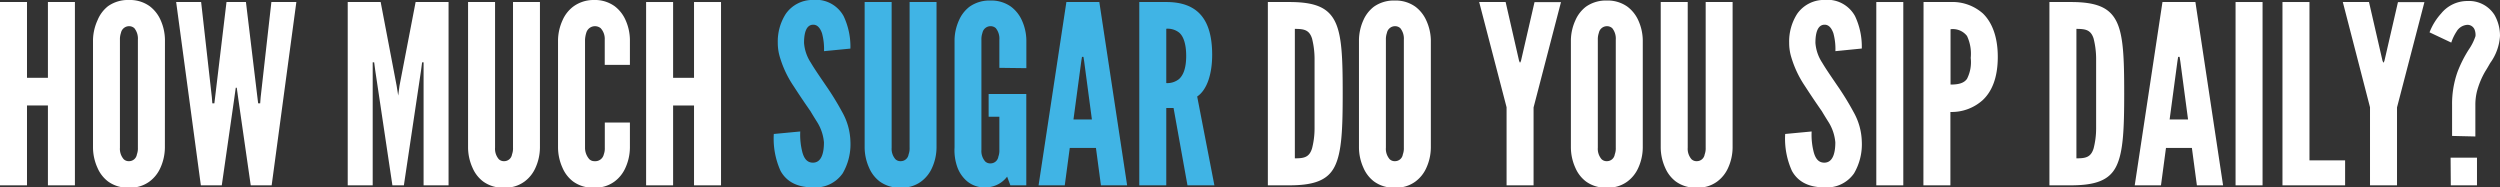 <svg xmlns="http://www.w3.org/2000/svg" viewBox="0 0 370.41 27.76"><rect x="0" y="0" width="370.41" height="27.76" fill="#333333" stroke="none"/><defs><style>.cls-1{fill:#fff;}.cls-2{fill:#40b4e5;}</style></defs><title>Text_HowMuchSugar_728x90</title><g id="Layer_2" data-name="Layer 2"><g id="Layer_1-2" data-name="Layer 1"><path class="cls-1" d="M7.1,15.63H4V27.46H0V.3H4V11.53H7.1V.3h4V27.46h-4Z"/><path class="cls-1" d="M24.43,21.88a7.4,7.4,0,0,1-.67,3,5.08,5.08,0,0,1-1.59,2,4.74,4.74,0,0,1-3.07.92,4.86,4.86,0,0,1-3.1-.92,5,5,0,0,1-1.55-2,7.4,7.4,0,0,1-.67-3v-16A7.37,7.37,0,0,1,14.45,3,5.09,5.09,0,0,1,16,.92,5.09,5.09,0,0,1,19.11,0a5,5,0,0,1,3.07.92,5.19,5.19,0,0,1,1.59,2,7.37,7.37,0,0,1,.67,2.92Zm-4-16a2.46,2.46,0,0,0-.52-1.7,1.15,1.15,0,0,0-.81-.3,1.23,1.23,0,0,0-1.18,1,2.83,2.83,0,0,0-.15,1v16a2.35,2.35,0,0,0,.55,1.7,1.06,1.06,0,0,0,.78.3,1.17,1.17,0,0,0,1.18-1,2.59,2.59,0,0,0,.15-1Z"/><path class="cls-1" d="M32.86,27.46h-3.1L26.1.3h3.7l1.59,14.12.07.89h.3l.11-.89L33.56.3h2.88l1.7,14.12.11.89h.3l.07-.89L40.21.3h3.7L40.25,27.46h-3.1L35.3,14.6,35.08,13h-.15l-.22,1.59Z"/><path class="cls-1" d="M58.14,27.46,55.59,10.39l-.15-1.15h-.22V27.46h-3.7V.3H56.4l2.37,12.42L59,14.16H59l.19-1.44L61.58.3h4.88V27.46h-3.7V9.24h-.22l-.15,1.15L59.84,27.46Z"/><path class="cls-1" d="M80,.3V21.88a7.4,7.4,0,0,1-.67,3,5.08,5.08,0,0,1-1.59,2,4.74,4.74,0,0,1-3.07.92,4.86,4.86,0,0,1-3.1-.92,5,5,0,0,1-1.55-2,7.4,7.4,0,0,1-.67-3V.3h4V21.88a2.36,2.36,0,0,0,.55,1.7,1.06,1.06,0,0,0,.78.3,1.17,1.17,0,0,0,1.18-1,2.58,2.58,0,0,0,.15-1V.3Z"/><path class="cls-1" d="M93.33,18.15v3.73a7.4,7.4,0,0,1-.67,3,5.08,5.08,0,0,1-1.59,2,4.74,4.74,0,0,1-3.07.92,4.86,4.86,0,0,1-3.1-.92,5,5,0,0,1-1.55-2,7.4,7.4,0,0,1-.67-3v-16A7.37,7.37,0,0,1,83.35,3a5.09,5.09,0,0,1,1.55-2A5.09,5.09,0,0,1,88,0a5,5,0,0,1,3.07.92,5.19,5.19,0,0,1,1.59,2,7.37,7.37,0,0,1,.67,2.92V9.61H89.6V5.88A2.33,2.33,0,0,0,89,4.18a1.34,1.34,0,0,0-2.14.7,4,4,0,0,0-.18,1v16a2.55,2.55,0,0,0,.63,1.7,1.06,1.06,0,0,0,.78.3,1.29,1.29,0,0,0,1.37-1,2.58,2.58,0,0,0,.15-1V18.15Z"/><path class="cls-1" d="M102.83,15.63h-3.1V27.46h-4V.3h4V11.53h3.1V.3h4V27.46h-4Z"/><path class="cls-2" d="M122.09,7.58a8.91,8.91,0,0,0-.3-2.66c-.26-.74-.67-1.26-1.29-1.26-1,0-1.37,1.11-1.37,2.7a6.13,6.13,0,0,0,1,2.92c.59,1,1.37,2.11,2.14,3.25a41.82,41.82,0,0,1,2.55,4.14A9.32,9.32,0,0,1,126,20.92a8.54,8.54,0,0,1-1.15,4.77,4.9,4.9,0,0,1-4.4,2.07c-2.55,0-4-1-4.8-2.44a11.59,11.59,0,0,1-1-5.47l3.92-.37a10.26,10.26,0,0,0,.33,3.14c.26.89.7,1.48,1.55,1.48,1.18,0,1.63-1.26,1.63-3a6.75,6.75,0,0,0-1-3c-.33-.52-.67-1.07-1-1.63-.78-1.11-1.63-2.37-2.51-3.73a15.49,15.49,0,0,1-2-4.21,7.26,7.26,0,0,1-.33-2.18,7.59,7.59,0,0,1,1.18-4.29,4.84,4.84,0,0,1,4-2.07A4.67,4.67,0,0,1,125,2.4a10.6,10.6,0,0,1,1,4.8Z"/><path class="cls-2" d="M138.76.3V21.88a7.4,7.4,0,0,1-.67,3,5.08,5.08,0,0,1-1.59,2,4.74,4.74,0,0,1-3.07.92,4.86,4.86,0,0,1-3.1-.92,5,5,0,0,1-1.55-2,7.41,7.41,0,0,1-.67-3V.3h4V21.88a2.35,2.35,0,0,0,.55,1.7,1.06,1.06,0,0,0,.78.3,1.17,1.17,0,0,0,1.18-1,2.58,2.58,0,0,0,.15-1V.3Z"/><path class="cls-2" d="M148.07,10.05V5.88a2.46,2.46,0,0,0-.52-1.7,1.15,1.15,0,0,0-.81-.3,1.23,1.23,0,0,0-1.18,1,2.83,2.83,0,0,0-.15,1V22.21a2.35,2.35,0,0,0,.55,1.7,1.06,1.06,0,0,0,.78.3,1.17,1.17,0,0,0,1.18-1,2.59,2.59,0,0,0,.15-1V17.3h-1.59V13.93h5.58V27.46H149.7l-.48-1.29a4,4,0,0,1-3.1,1.59,4,4,0,0,1-2.85-.92,4.93,4.93,0,0,1-1.4-2,7.43,7.43,0,0,1-.44-3v-16A7.36,7.36,0,0,1,142.09,3a5.09,5.09,0,0,1,1.55-2,5.09,5.09,0,0,1,3.1-.92,5,5,0,0,1,3.07.92,5.19,5.19,0,0,1,1.59,2,7.37,7.37,0,0,1,.67,2.92v4.18Z"/><path class="cls-2" d="M153.88,27.46,158,.3h4.88L167,27.46h-3.88l-.74-5.54H158.5l-.74,5.54Zm6.76-18.33-.11-.7h-.22l-.11.7-1.15,8.57h2.73Z"/><path class="cls-2" d="M175.94,27.46,173.88,16H172.8V27.46h-4V.3h4c4.77,0,6.8,2.7,6.8,7.83,0,2.7-.7,5.14-2.22,6.17l2.55,13.16ZM172.8,12.31a2.77,2.77,0,0,0,1.88-.59c.59-.52,1.07-1.52,1.07-3.44s-.48-3-1.07-3.47a2.73,2.73,0,0,0-1.88-.55Z"/><path class="cls-1" d="M187.85,27.46V.3H191c3.7,0,5.69.74,6.76,2.81s1.18,5.47,1.18,10.79-.15,8.68-1.18,10.75-3.07,2.81-6.76,2.81Zm4-4c1.37,0,2.14-.15,2.55-1.48a11.88,11.88,0,0,0,.37-2.88c0-1.29,0-3,0-5.25s0-4,0-5.25a12.45,12.45,0,0,0-.37-2.88c-.41-1.29-1.18-1.44-2.55-1.44Z"/><path class="cls-1" d="M212,21.88a7.4,7.4,0,0,1-.67,3,5.08,5.08,0,0,1-1.59,2,4.74,4.74,0,0,1-3.07.92,4.86,4.86,0,0,1-3.1-.92,5,5,0,0,1-1.55-2,7.4,7.4,0,0,1-.67-3v-16A7.37,7.37,0,0,1,202,3a5.09,5.09,0,0,1,1.55-2,5.09,5.09,0,0,1,3.1-.92,5,5,0,0,1,3.07.92,5.19,5.19,0,0,1,1.59,2A7.37,7.37,0,0,1,212,5.88Zm-4-16a2.46,2.46,0,0,0-.52-1.7,1.15,1.15,0,0,0-.81-.3,1.23,1.23,0,0,0-1.18,1,2.83,2.83,0,0,0-.15,1v16a2.35,2.35,0,0,0,.55,1.7,1.06,1.06,0,0,0,.78.3,1.17,1.17,0,0,0,1.18-1,2.59,2.59,0,0,0,.15-1Z"/><path class="cls-1" d="M225.07,9l.11.26h.07l.11-.26,2-8.68h3.92l-4.06,15.6V27.46h-4V15.89L219.16.3h3.92Z"/><path class="cls-1" d="M243.4,21.88a7.4,7.4,0,0,1-.67,3,5.08,5.08,0,0,1-1.59,2,4.74,4.74,0,0,1-3.07.92,4.86,4.86,0,0,1-3.1-.92,5,5,0,0,1-1.55-2,7.39,7.39,0,0,1-.67-3v-16A7.36,7.36,0,0,1,233.42,3a5.09,5.09,0,0,1,1.55-2,5.09,5.09,0,0,1,3.1-.92,5,5,0,0,1,3.07.92,5.19,5.19,0,0,1,1.59,2,7.37,7.37,0,0,1,.67,2.92Zm-4-16a2.46,2.46,0,0,0-.52-1.7,1.15,1.15,0,0,0-.81-.3,1.23,1.23,0,0,0-1.18,1,2.83,2.83,0,0,0-.15,1v16a2.35,2.35,0,0,0,.55,1.7,1.06,1.06,0,0,0,.78.3,1.17,1.17,0,0,0,1.18-1,2.59,2.59,0,0,0,.15-1Z"/><path class="cls-1" d="M256.71.3V21.88a7.4,7.4,0,0,1-.67,3,5.08,5.08,0,0,1-1.59,2,4.74,4.74,0,0,1-3.07.92,4.86,4.86,0,0,1-3.1-.92,5,5,0,0,1-1.55-2,7.4,7.4,0,0,1-.67-3V.3h4V21.88a2.36,2.36,0,0,0,.55,1.7,1.06,1.06,0,0,0,.78.3,1.17,1.17,0,0,0,1.18-1,2.58,2.58,0,0,0,.15-1V.3Z"/><path class="cls-1" d="M271.94,7.58a8.91,8.91,0,0,0-.3-2.66c-.26-.74-.67-1.26-1.29-1.26-1,0-1.37,1.11-1.37,2.7a6.13,6.13,0,0,0,1,2.92c.59,1,1.37,2.11,2.14,3.25a41.82,41.82,0,0,1,2.55,4.14,9.32,9.32,0,0,1,1.18,4.25,8.54,8.54,0,0,1-1.15,4.77,4.9,4.9,0,0,1-4.4,2.07c-2.55,0-4-1-4.8-2.44a11.59,11.59,0,0,1-1-5.47l3.92-.37a10.26,10.26,0,0,0,.33,3.14c.26.89.7,1.48,1.55,1.48,1.18,0,1.63-1.26,1.63-3a6.75,6.75,0,0,0-1-3c-.33-.52-.67-1.07-1-1.63-.78-1.11-1.63-2.37-2.51-3.73a15.49,15.49,0,0,1-2-4.21,7.26,7.26,0,0,1-.33-2.18,7.59,7.59,0,0,1,1.18-4.29,4.84,4.84,0,0,1,4-2.07,4.67,4.67,0,0,1,4.58,2.4,10.6,10.6,0,0,1,1,4.8Z"/><path class="cls-1" d="M278,.3h4V27.46h-4Z"/><path class="cls-1" d="M285,.3h4a6.81,6.81,0,0,1,4.8,1.7C295.08,3.25,296,5.32,296,8.43s-.89,5.14-2.22,6.39a6.87,6.87,0,0,1-4.8,1.77V27.46h-4Zm4,12.23c1.22,0,2-.22,2.44-.85a5.44,5.44,0,0,0,.55-3.1,6.18,6.18,0,0,0-.55-3.25,2.66,2.66,0,0,0-2.44-1Z"/><path class="cls-1" d="M303.65,27.46V.3h3.14c3.7,0,5.69.74,6.76,2.81s1.18,5.47,1.18,10.79-.15,8.68-1.18,10.75-3.07,2.81-6.76,2.81Zm4-4c1.37,0,2.14-.15,2.55-1.48a11.88,11.88,0,0,0,.37-2.88c0-1.29,0-3,0-5.25s0-4,0-5.25a12.45,12.45,0,0,0-.37-2.88c-.41-1.29-1.18-1.44-2.55-1.44Z"/><path class="cls-1" d="M316.29,27.46,320.4.3h4.88l4.1,27.16H325.5l-.74-5.54h-3.84l-.74,5.54Zm6.76-18.33-.11-.7h-.22l-.11.7-1.15,8.57h2.73Z"/><path class="cls-1" d="M331.23.3h4V27.46h-4Z"/><path class="cls-1" d="M338.18.3h4V23.76h5.28v3.7h-9.28Z"/><path class="cls-1" d="M353,9l.11.26h.07l.11-.26,2-8.68h3.92l-4.06,15.6V27.46h-4V15.89L347.12.3H351Z"/><path class="cls-1" d="M363.31,20.14V15.52a14.14,14.14,0,0,1,.81-4.88,18.13,18.13,0,0,1,1.66-3.29,7.86,7.86,0,0,0,1-2,2.19,2.19,0,0,0-.15-1,1.13,1.13,0,0,0-1.07-.67,2,2,0,0,0-1.59,1,6.85,6.85,0,0,0-.78,1.63l-3.22-1.52A8.92,8.92,0,0,1,361.69,2,5,5,0,0,1,365.6.15a4.46,4.46,0,0,1,4,2.07,6.26,6.26,0,0,1,.81,3.1,7.6,7.6,0,0,1-1.44,4c-.22.37-.44.78-.7,1.18a11.86,11.86,0,0,0-1.29,3.1,8.36,8.36,0,0,0-.22,2v4.62Zm-.22,3.22H367v4.1h-3.88Z"/></g></g></svg>